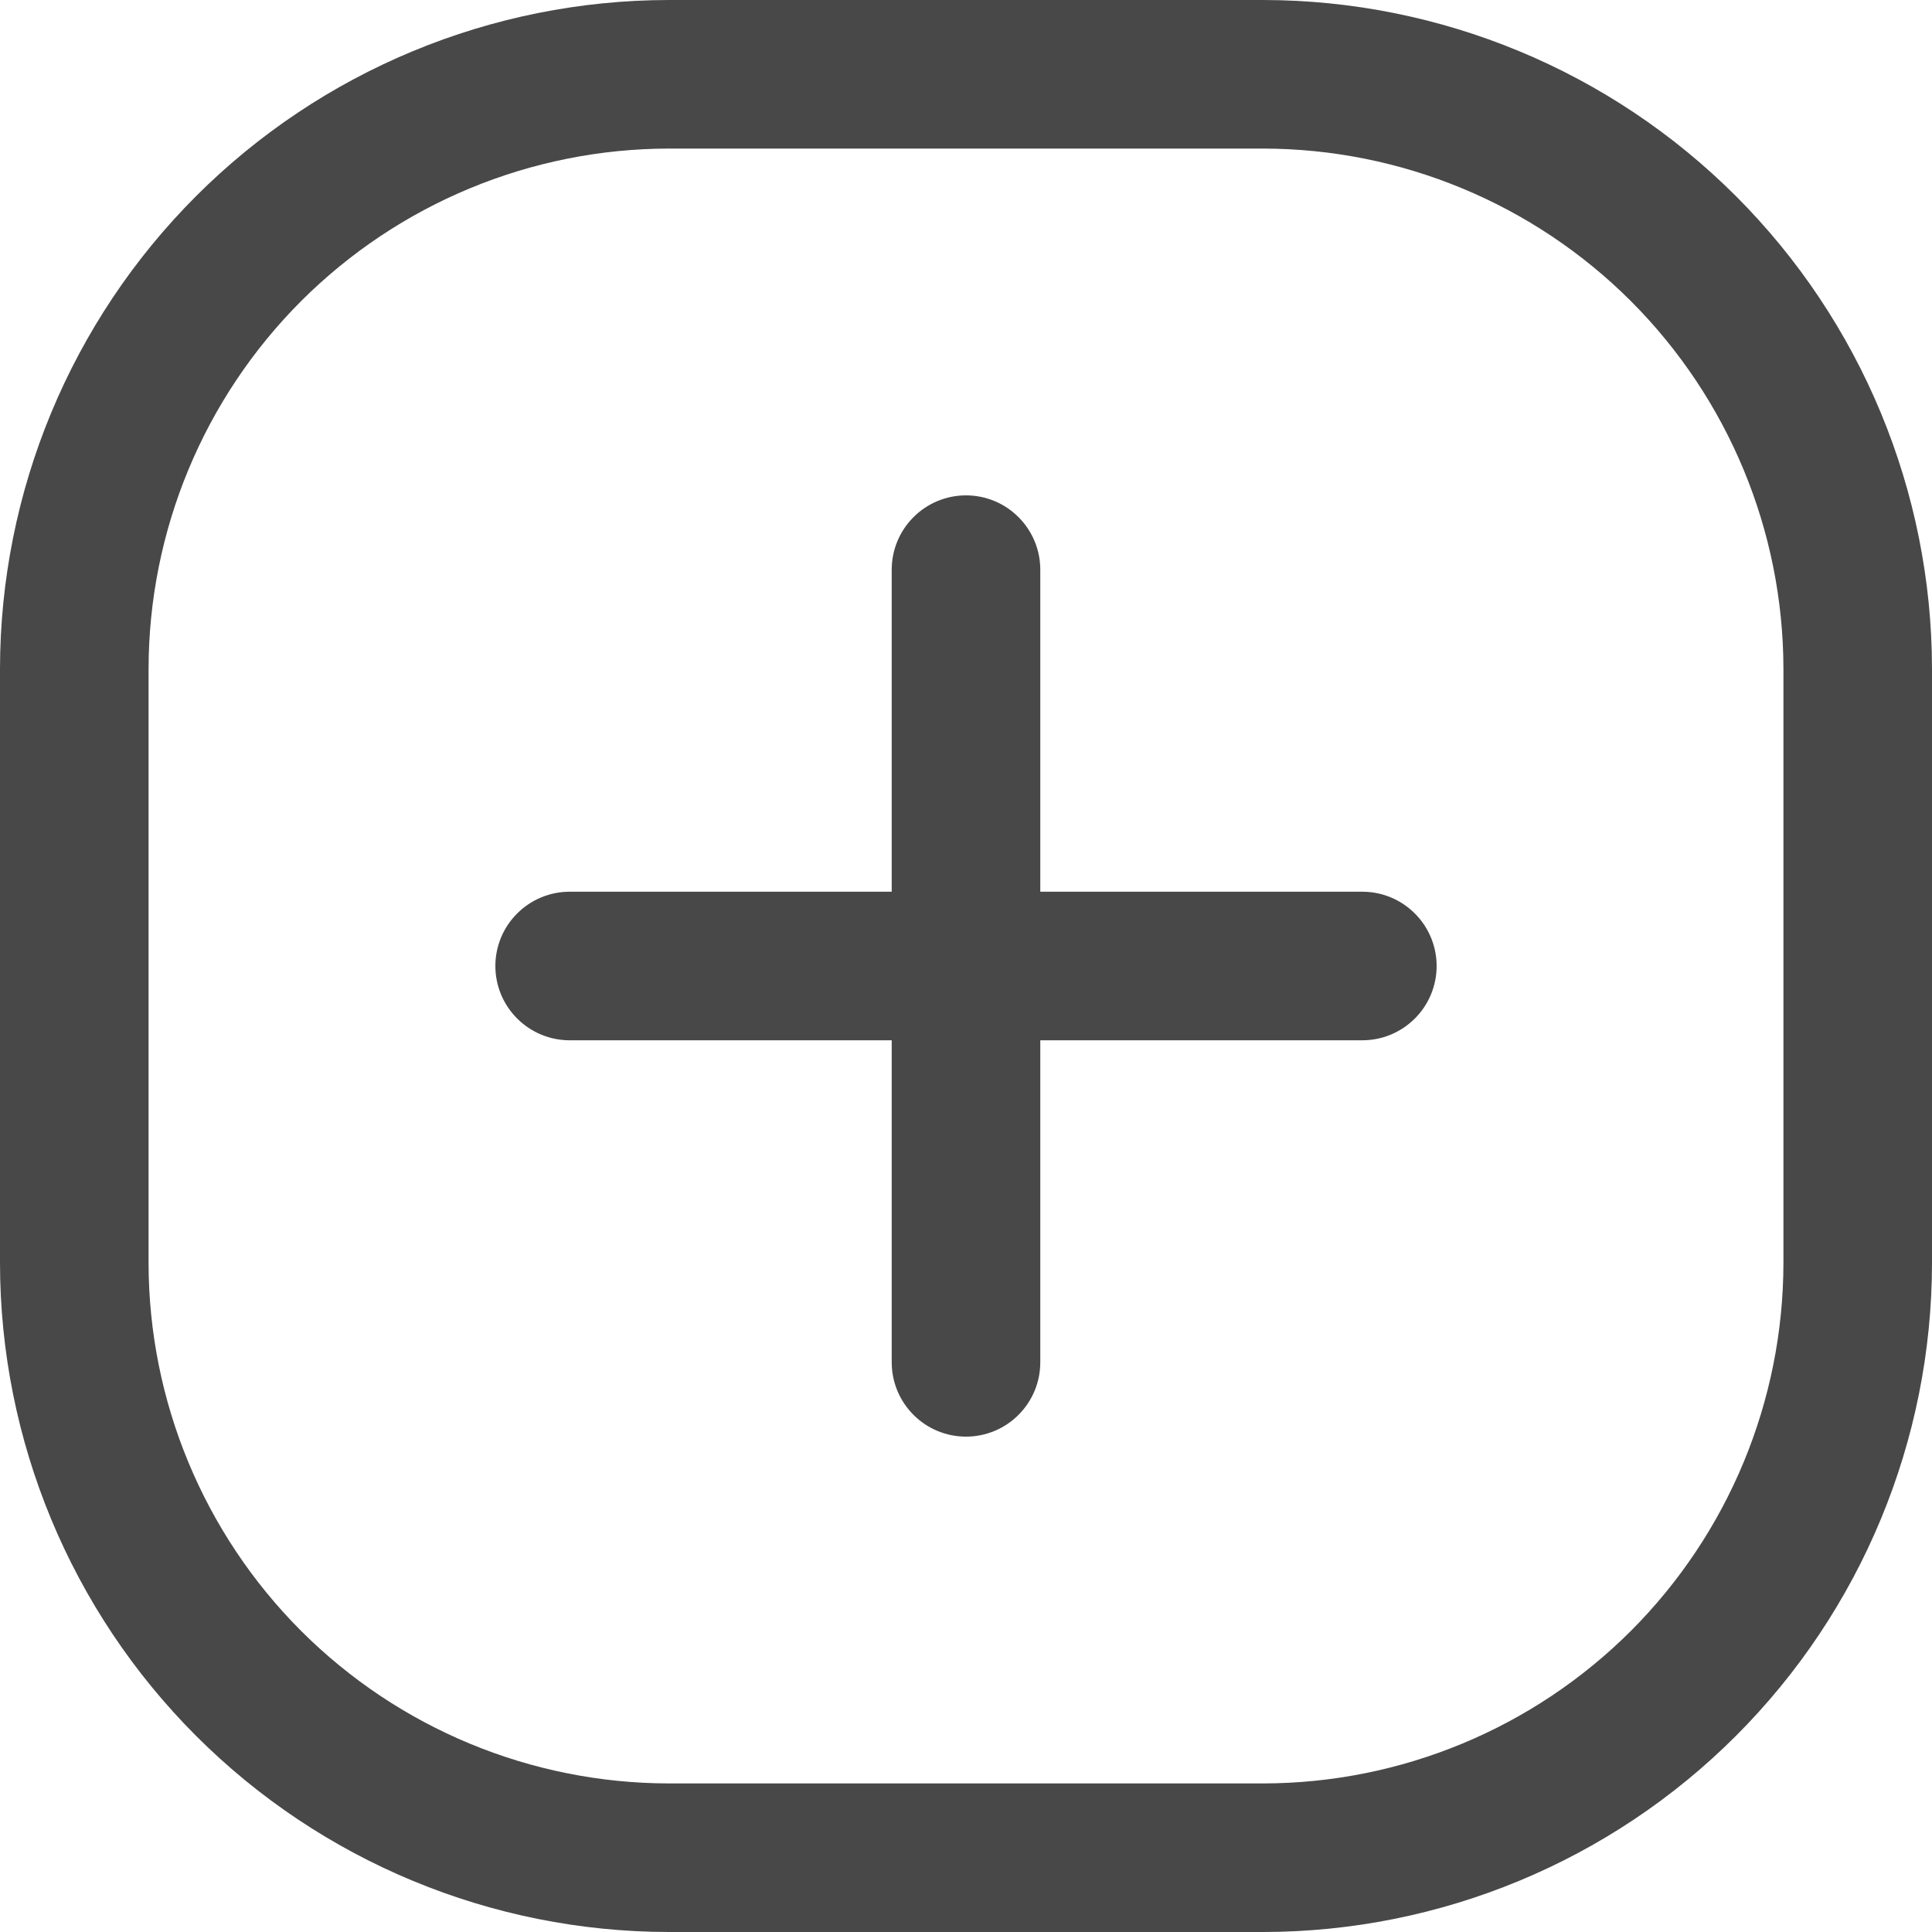 <svg width="20" height="20" viewBox="0 0 20 20" fill="none" xmlns="http://www.w3.org/2000/svg">
<path d="M13.077 0H6.923C5.088 0.002 3.328 0.732 2.03 2.03C0.732 3.328 0.002 5.088 0 6.923V13.077C0.002 14.912 0.732 16.672 2.03 17.97C3.328 19.268 5.088 19.998 6.923 20H13.077C14.912 19.998 16.672 19.268 17.97 17.97C19.268 16.672 19.998 14.912 20 13.077V6.923C19.998 5.088 19.268 3.328 17.97 2.03C16.672 0.732 14.912 0.002 13.077 0ZM18.462 13.077C18.46 14.505 17.892 15.873 16.883 16.883C15.873 17.892 14.505 18.46 13.077 18.462H6.923C5.495 18.46 4.127 17.892 3.117 16.883C2.108 15.873 1.54 14.505 1.538 13.077V6.923C1.54 5.495 2.108 4.127 3.117 3.117C4.127 2.108 5.495 1.54 6.923 1.538H13.077C14.505 1.54 15.873 2.108 16.883 3.117C17.892 4.127 18.46 5.495 18.462 6.923V13.077ZM14.872 10C14.872 10.204 14.791 10.4 14.646 10.544C14.502 10.688 14.307 10.769 14.103 10.769H10.769V14.103C10.769 14.307 10.688 14.502 10.544 14.646C10.4 14.791 10.204 14.872 10 14.872C9.796 14.872 9.6 14.791 9.456 14.646C9.312 14.502 9.231 14.307 9.231 14.103V10.769H5.897C5.693 10.769 5.498 10.688 5.354 10.544C5.209 10.4 5.128 10.204 5.128 10C5.128 9.796 5.209 9.6 5.354 9.456C5.498 9.312 5.693 9.231 5.897 9.231H9.231V5.897C9.231 5.693 9.312 5.498 9.456 5.354C9.6 5.209 9.796 5.128 10 5.128C10.204 5.128 10.4 5.209 10.544 5.354C10.688 5.498 10.769 5.693 10.769 5.897V9.231H14.103C14.307 9.231 14.502 9.312 14.646 9.456C14.791 9.6 14.872 9.796 14.872 10Z" fill="#484848"/>
</svg>
